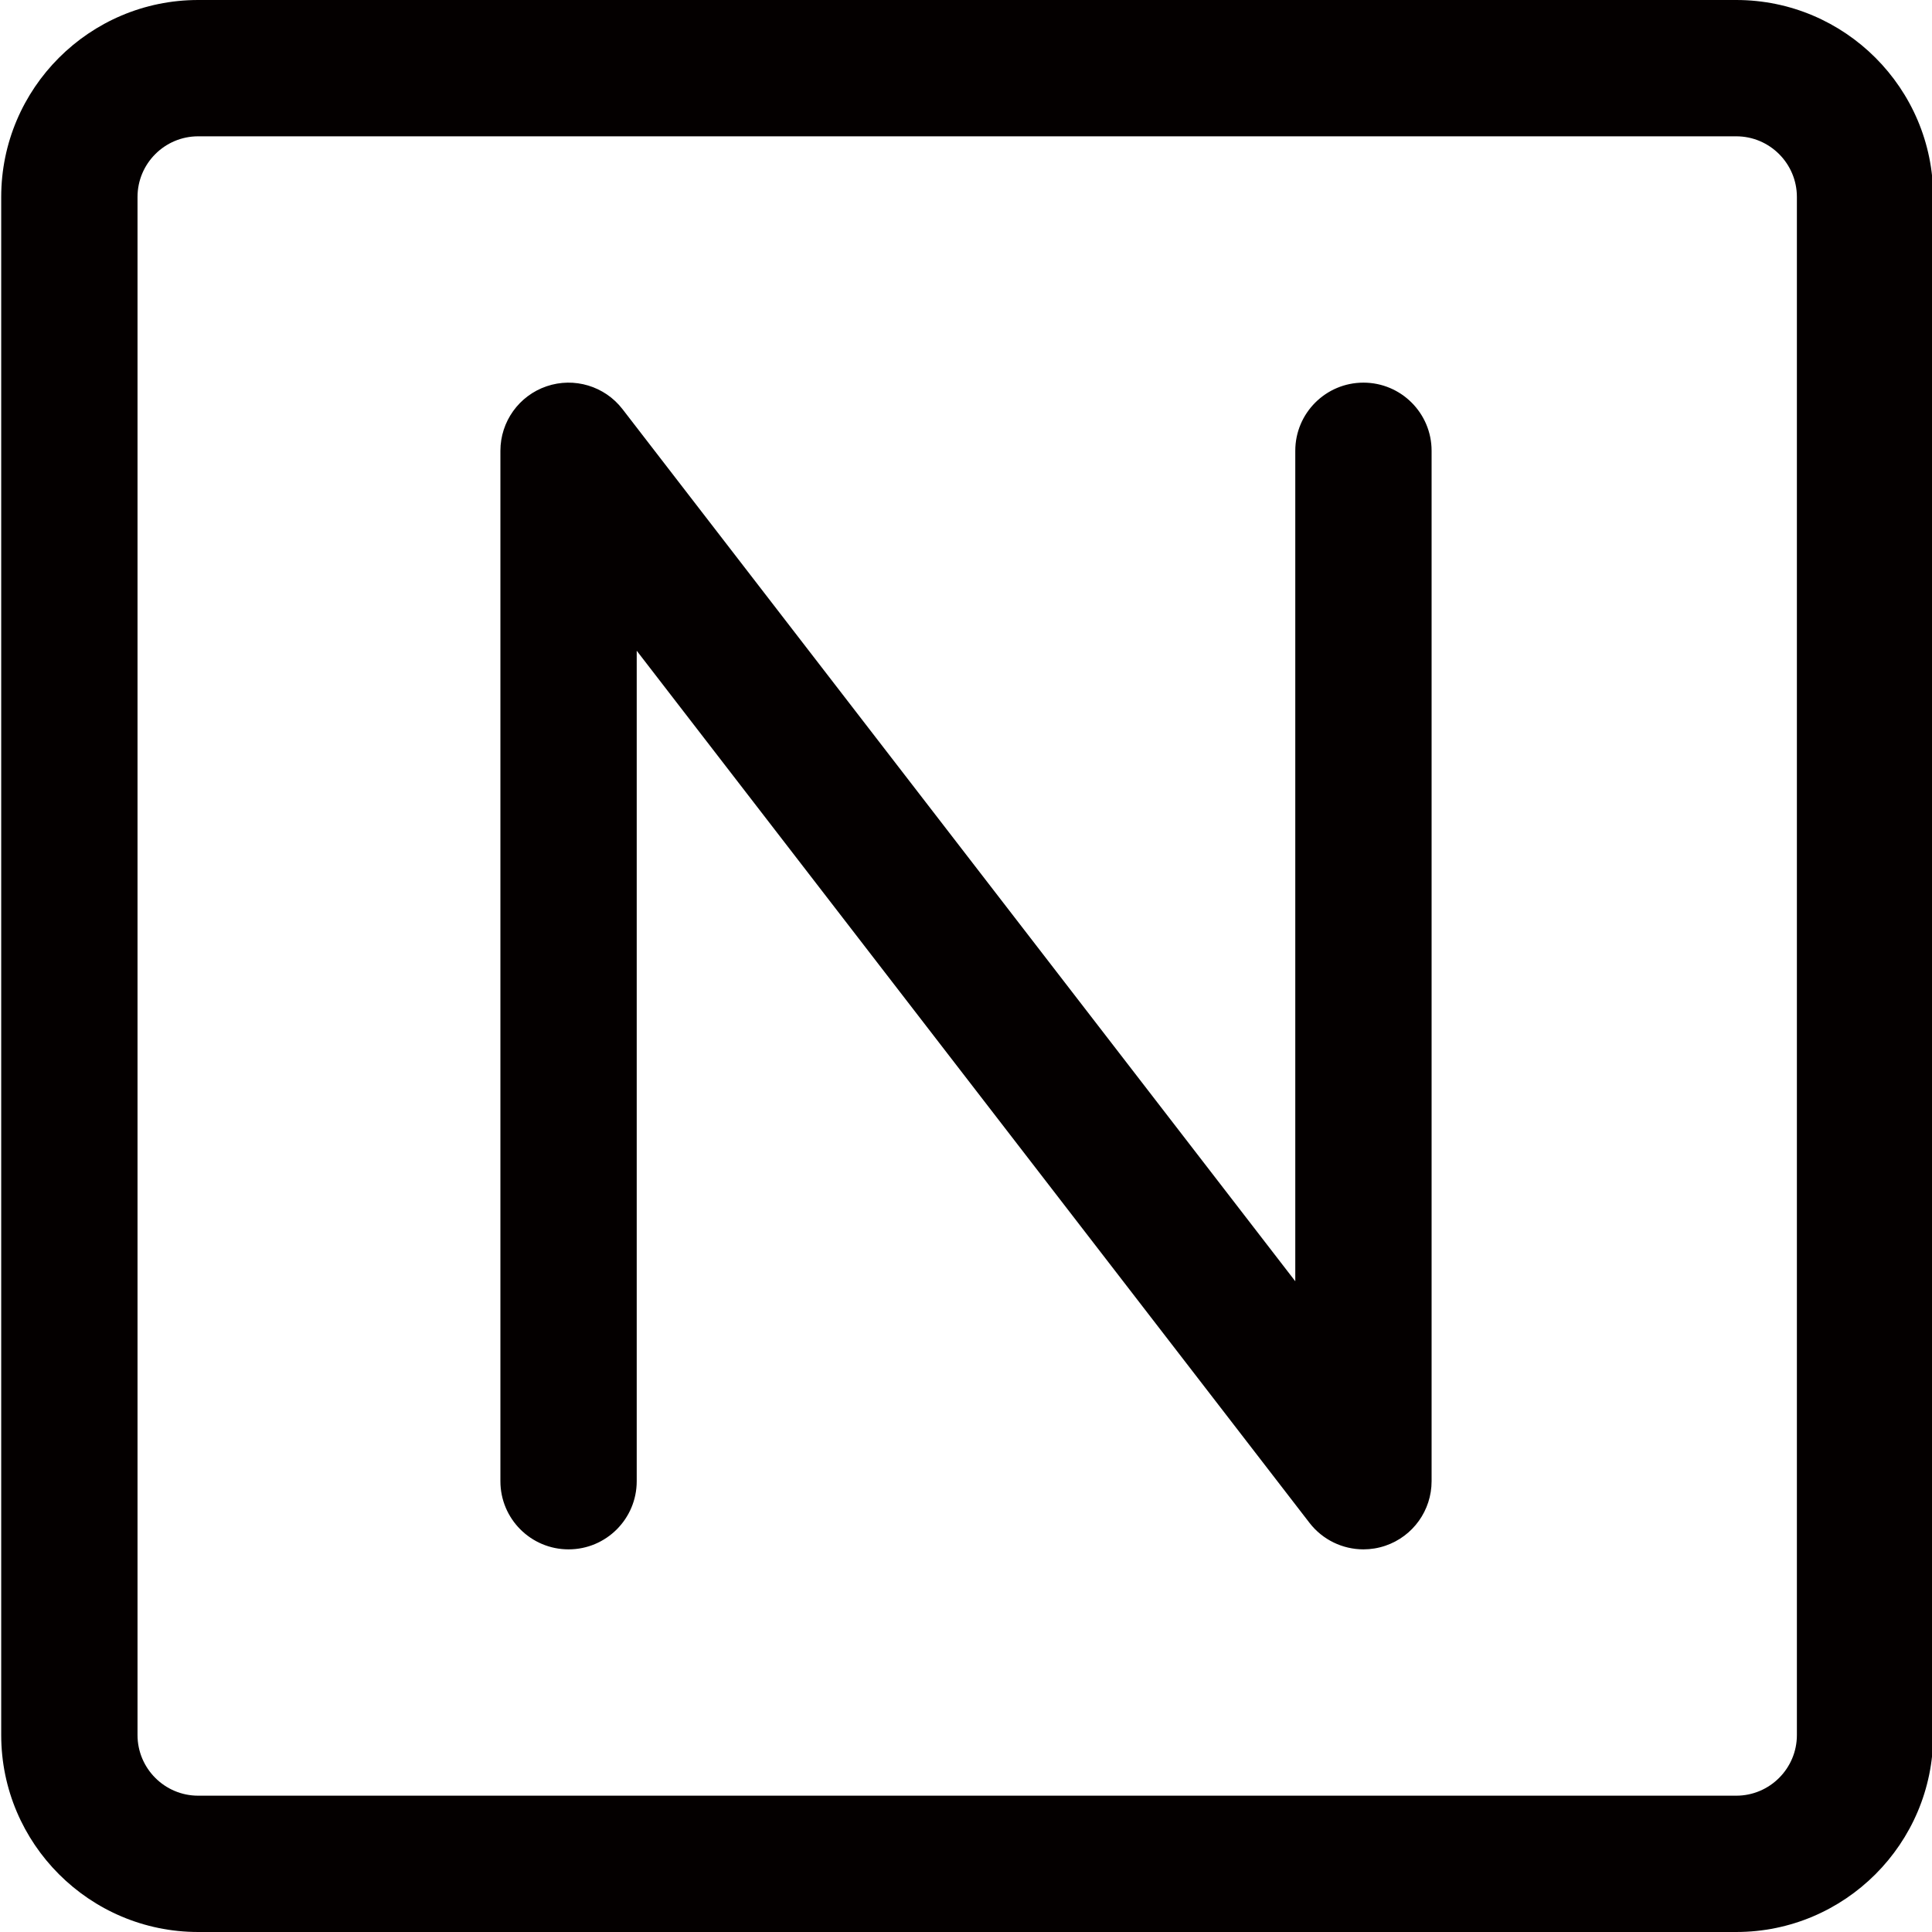 <?xml version="1.0" encoding="utf-8"?>
<!-- Generator: Adobe Illustrator 23.0.2, SVG Export Plug-In . SVG Version: 6.00 Build 0)  -->
<svg version="1.1" id="图层_1" xmlns="http://www.w3.org/2000/svg" xmlns:xlink="http://www.w3.org/1999/xlink" x="0px" y="0px"
	 viewBox="0 0 850.394 850.394" enable-background="new 0 0 850.394 850.394" xml:space="preserve">
<g>
	<path fill="#040000" d="M764.232,0H87.225C39.422,0,0.532,38.891,0.532,86.693V763.7c0,47.803,38.89,86.693,86.693,86.693h677.007
		c47.803,0,86.692-38.891,86.692-86.693V86.693C850.925,38.891,812.035,0,764.232,0z M790.925,763.7
		c0,14.719-11.975,26.693-26.692,26.693H87.225c-14.718,0-26.693-11.975-26.693-26.693V86.693C60.532,71.975,72.507,60,87.225,60
		h677.007c14.718,0,26.692,11.975,26.692,26.693V763.7z"/>
	<path fill="#040000" d="M600.135,168.425c-16.568,0-30,13.432-30,30v365.539L274.012,180.101
		c-7.842-10.165-21.282-14.215-33.433-10.071c-12.151,4.143-20.32,15.558-20.32,28.396v453.543c0,16.568,13.432,30,30,30
		s30-13.432,30-30V286.43l296.122,383.863c5.792,7.507,14.635,11.678,23.759,11.678c3.23,0,6.498-0.523,9.675-1.606
		c12.151-4.143,20.32-15.558,20.32-28.396V198.425C630.135,181.857,616.703,168.425,600.135,168.425z"/>
</g>
</svg>
